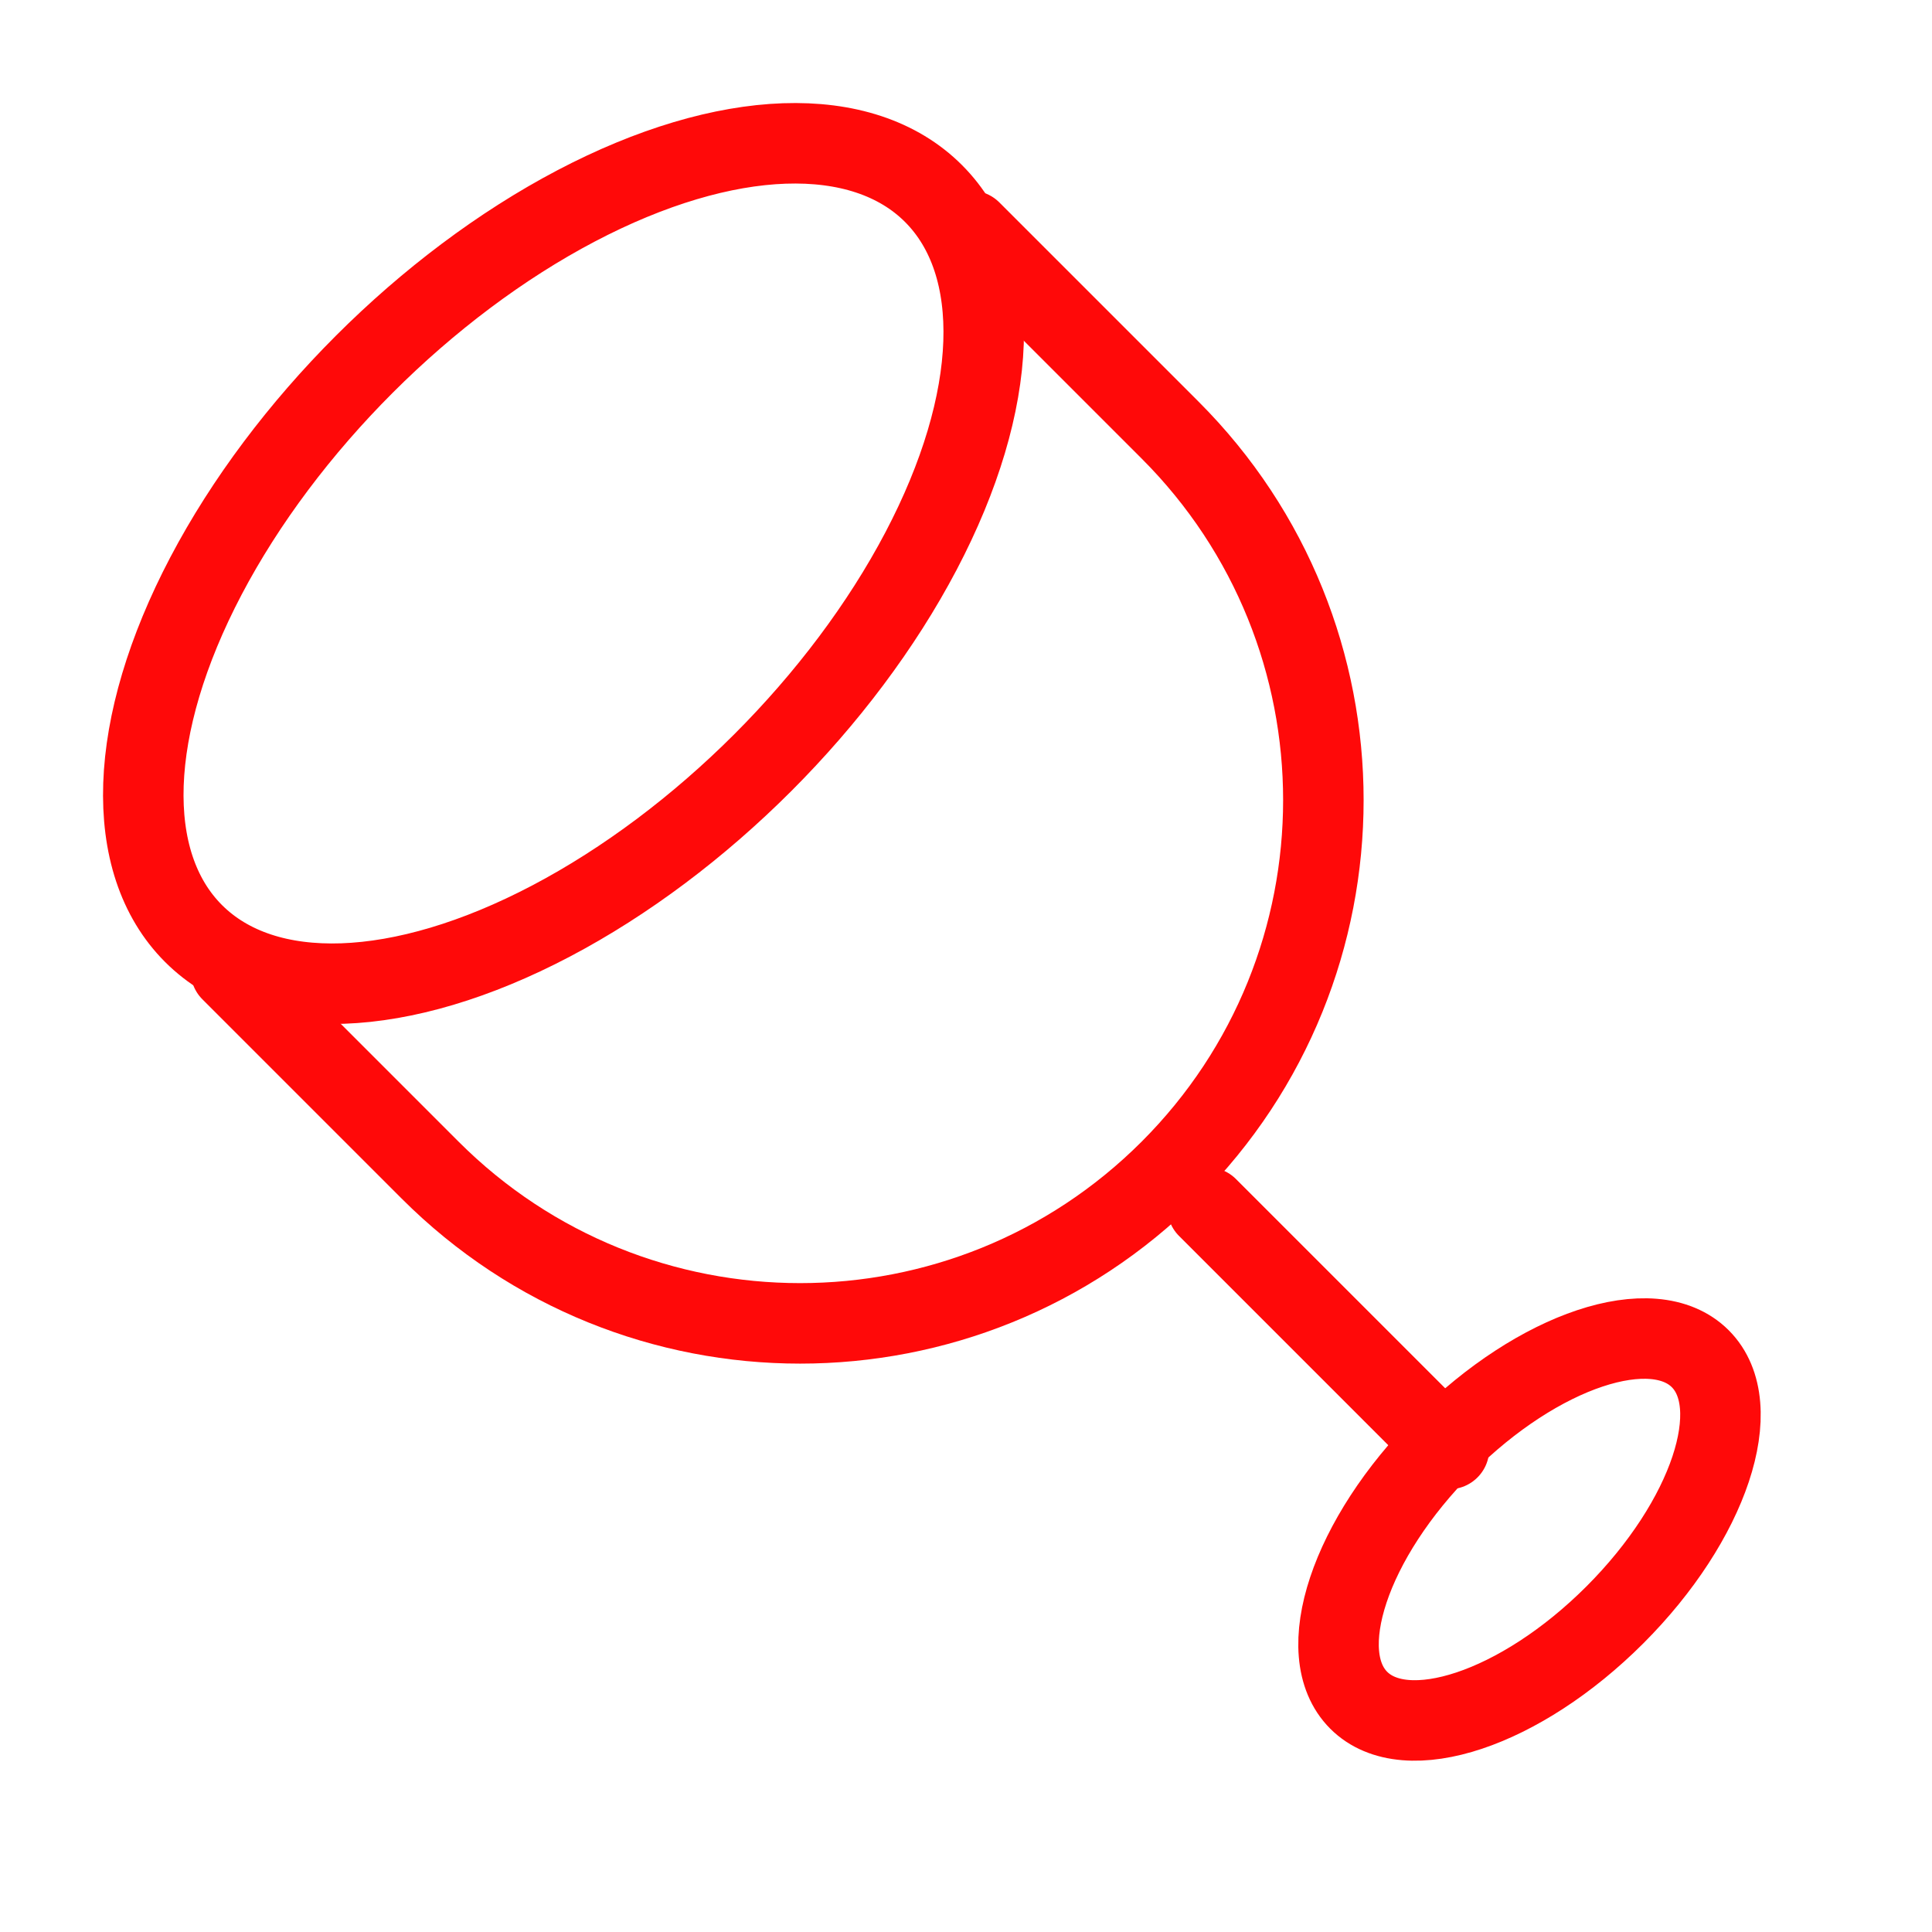 <?xml version="1.0" encoding="UTF-8"?><svg width="24" height="24" viewBox="0 0 48 48" fill="none" xmlns="http://www.w3.org/2000/svg"><g clip-path="url(#icon-7a0dc1a45e04bcb)"><path d="M5.736 24.121L10.686 29.071C15.763 34.148 23.994 34.148 29.071 29.071V29.071C34.148 23.994 34.148 15.763 29.071 10.686L24.121 5.736" stroke="#FF0909" stroke-width="2" stroke-linecap="round" stroke-linejoin="round"/><path d="M30 30L36 36" stroke="#FF0909" stroke-width="2" stroke-miterlimit="2" stroke-linecap="round" stroke-linejoin="round"/><ellipse cx="14" cy="14" rx="13" ry="7" transform="rotate(-45 14 14)" stroke="#FF0909" stroke-width="2"/><ellipse cx="38" cy="38" rx="6" ry="3" transform="rotate(-45 38 38)" stroke="#FF0909" stroke-width="2"/></g><defs><clipPath id="icon-7a0dc1a45e04bcb"><rect width="48" height="48" fill="#FF0909"/></clipPath></defs></svg>